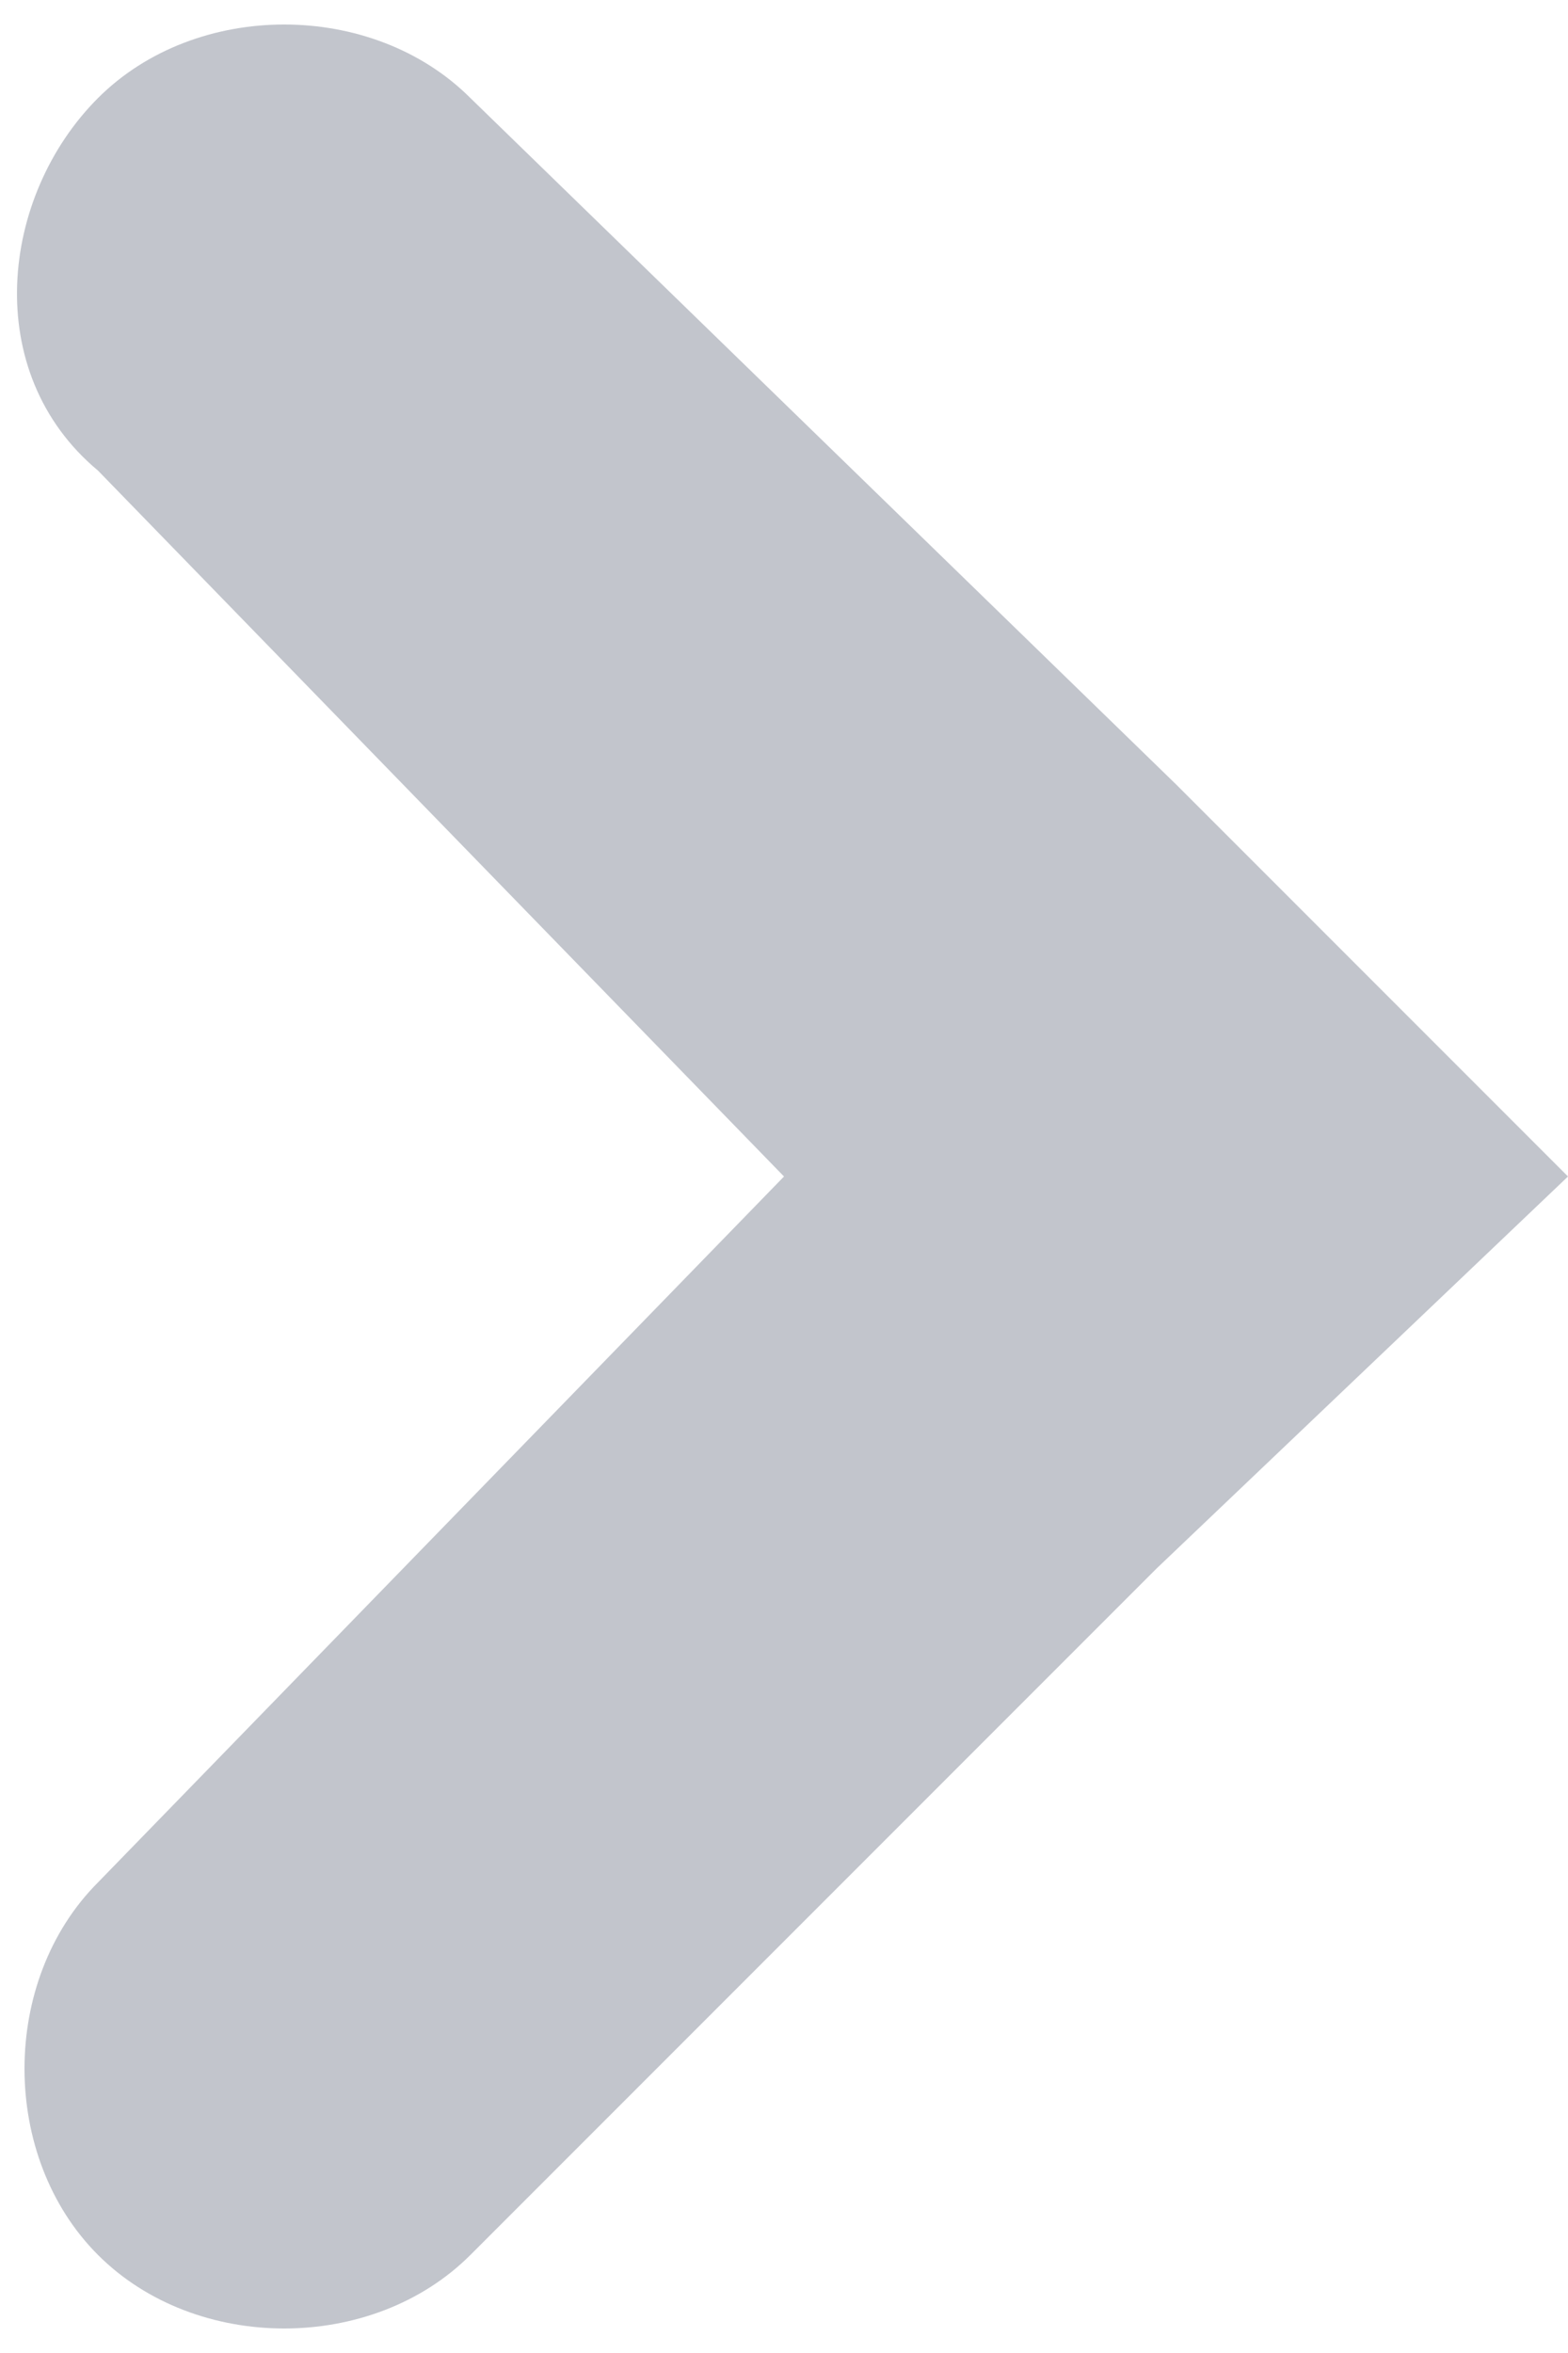 <svg version="1.1" id="Layer_1" xmlns="http://www.w3.org/2000/svg" xmlns:xlink="http://www.w3.org/1999/xlink" x="0px" y="0px" viewBox="0 0 8 12" style="enable-background:new 0 0 8 12;" xml:space="preserve"><style type="text/css">.st0{fill:#C2C5CC;}</style><path class="st0" d="M8,6l-2-2l0,0L2.4,0.5C1.9,0,1,0,0.5,0.5C0,1-0.1,1.9,0.5,2.4L4,6L0.5,9.6c0,0,0,0,0,0c-0.5,0.5-0.5,1.4,0,1.9C1,12,1.9,12,2.4,11.5L5.9,8l0,0L8,6z"/></svg>
